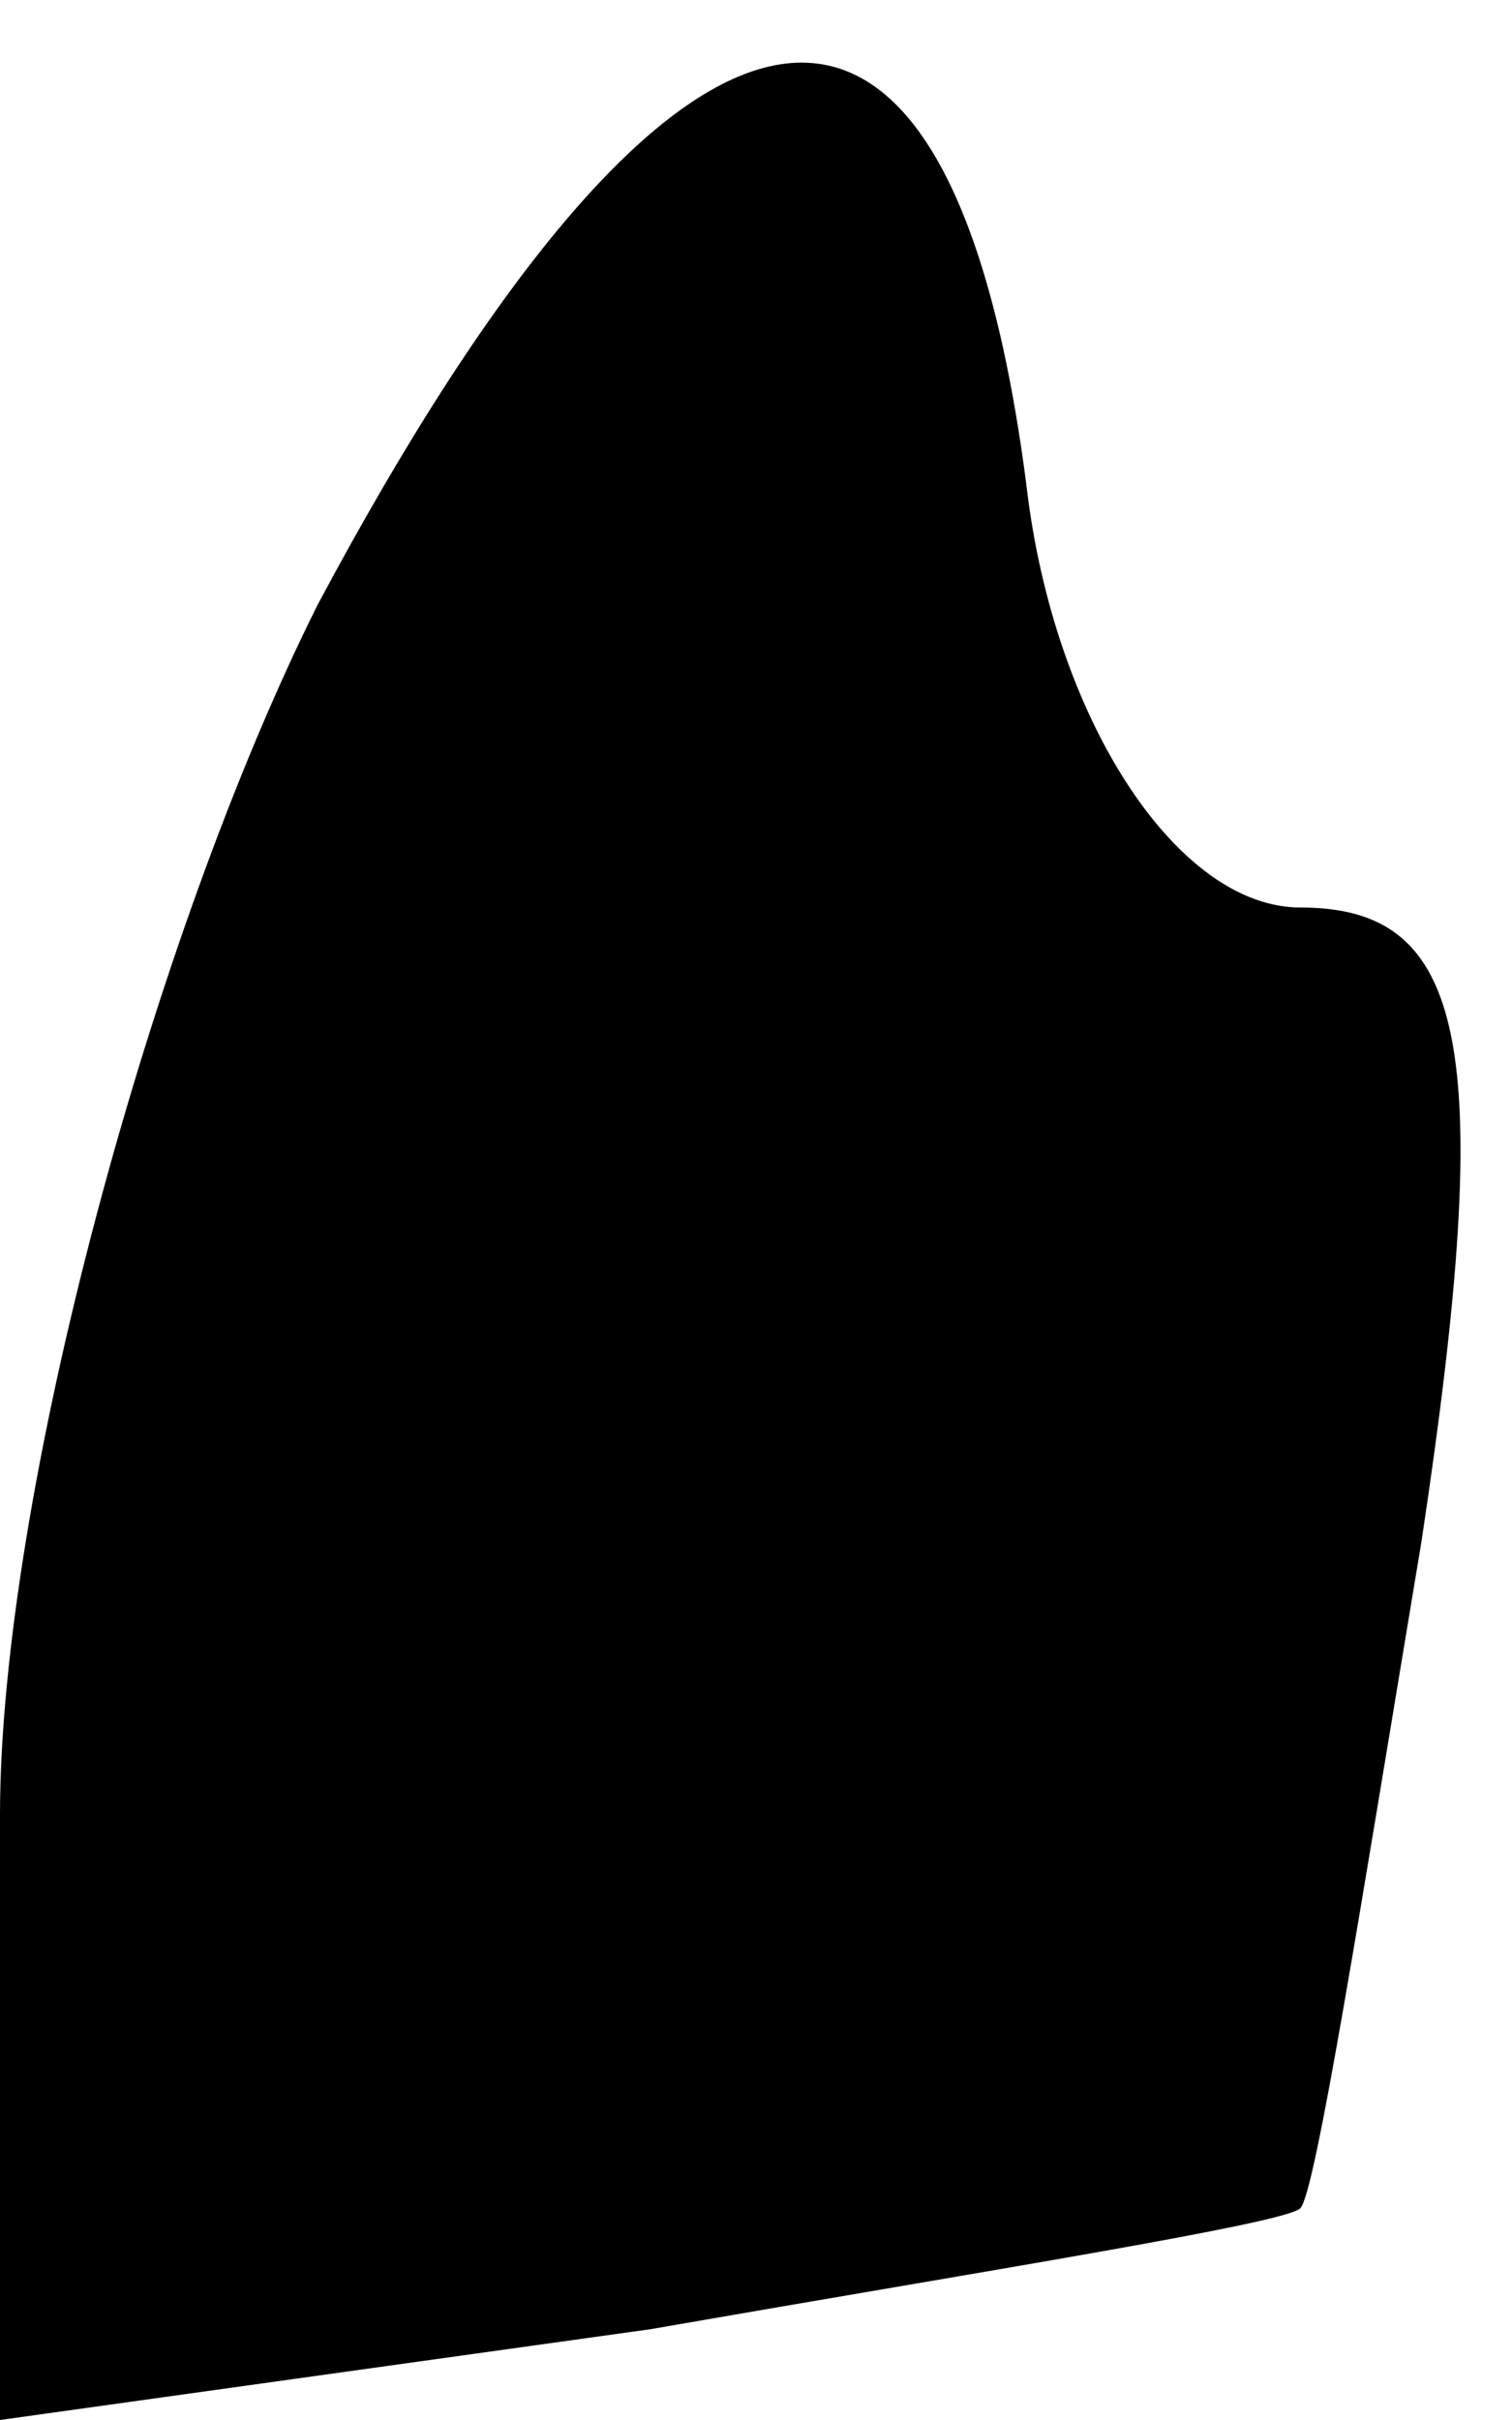<?xml version="1.0" standalone="no"?>
<!DOCTYPE svg PUBLIC "-//W3C//DTD SVG 20010904//EN"
 "http://www.w3.org/TR/2001/REC-SVG-20010904/DTD/svg10.dtd">
<svg version="1.0" xmlns="http://www.w3.org/2000/svg"
 width="10pt" height="16pt" viewBox="0 0 10 16"
 preserveAspectRatio="xMidYMid meet">
<g transform="translate(0,16) scale(0.1,-0.1)"
fill="#000000" stroke="none">
<path fill="#000000" stroke="none" d="M21 120 c-11 -22 -21 -59 -21 -80 l0
-40 43 6 c23 4 42 7 43 8 1 1 4 20 8 44 5 33 3 42 -8 42 -8 0 -16 12 -18 27
-5 41 -23 38 -47 -7z"/>
</g>
</svg>
